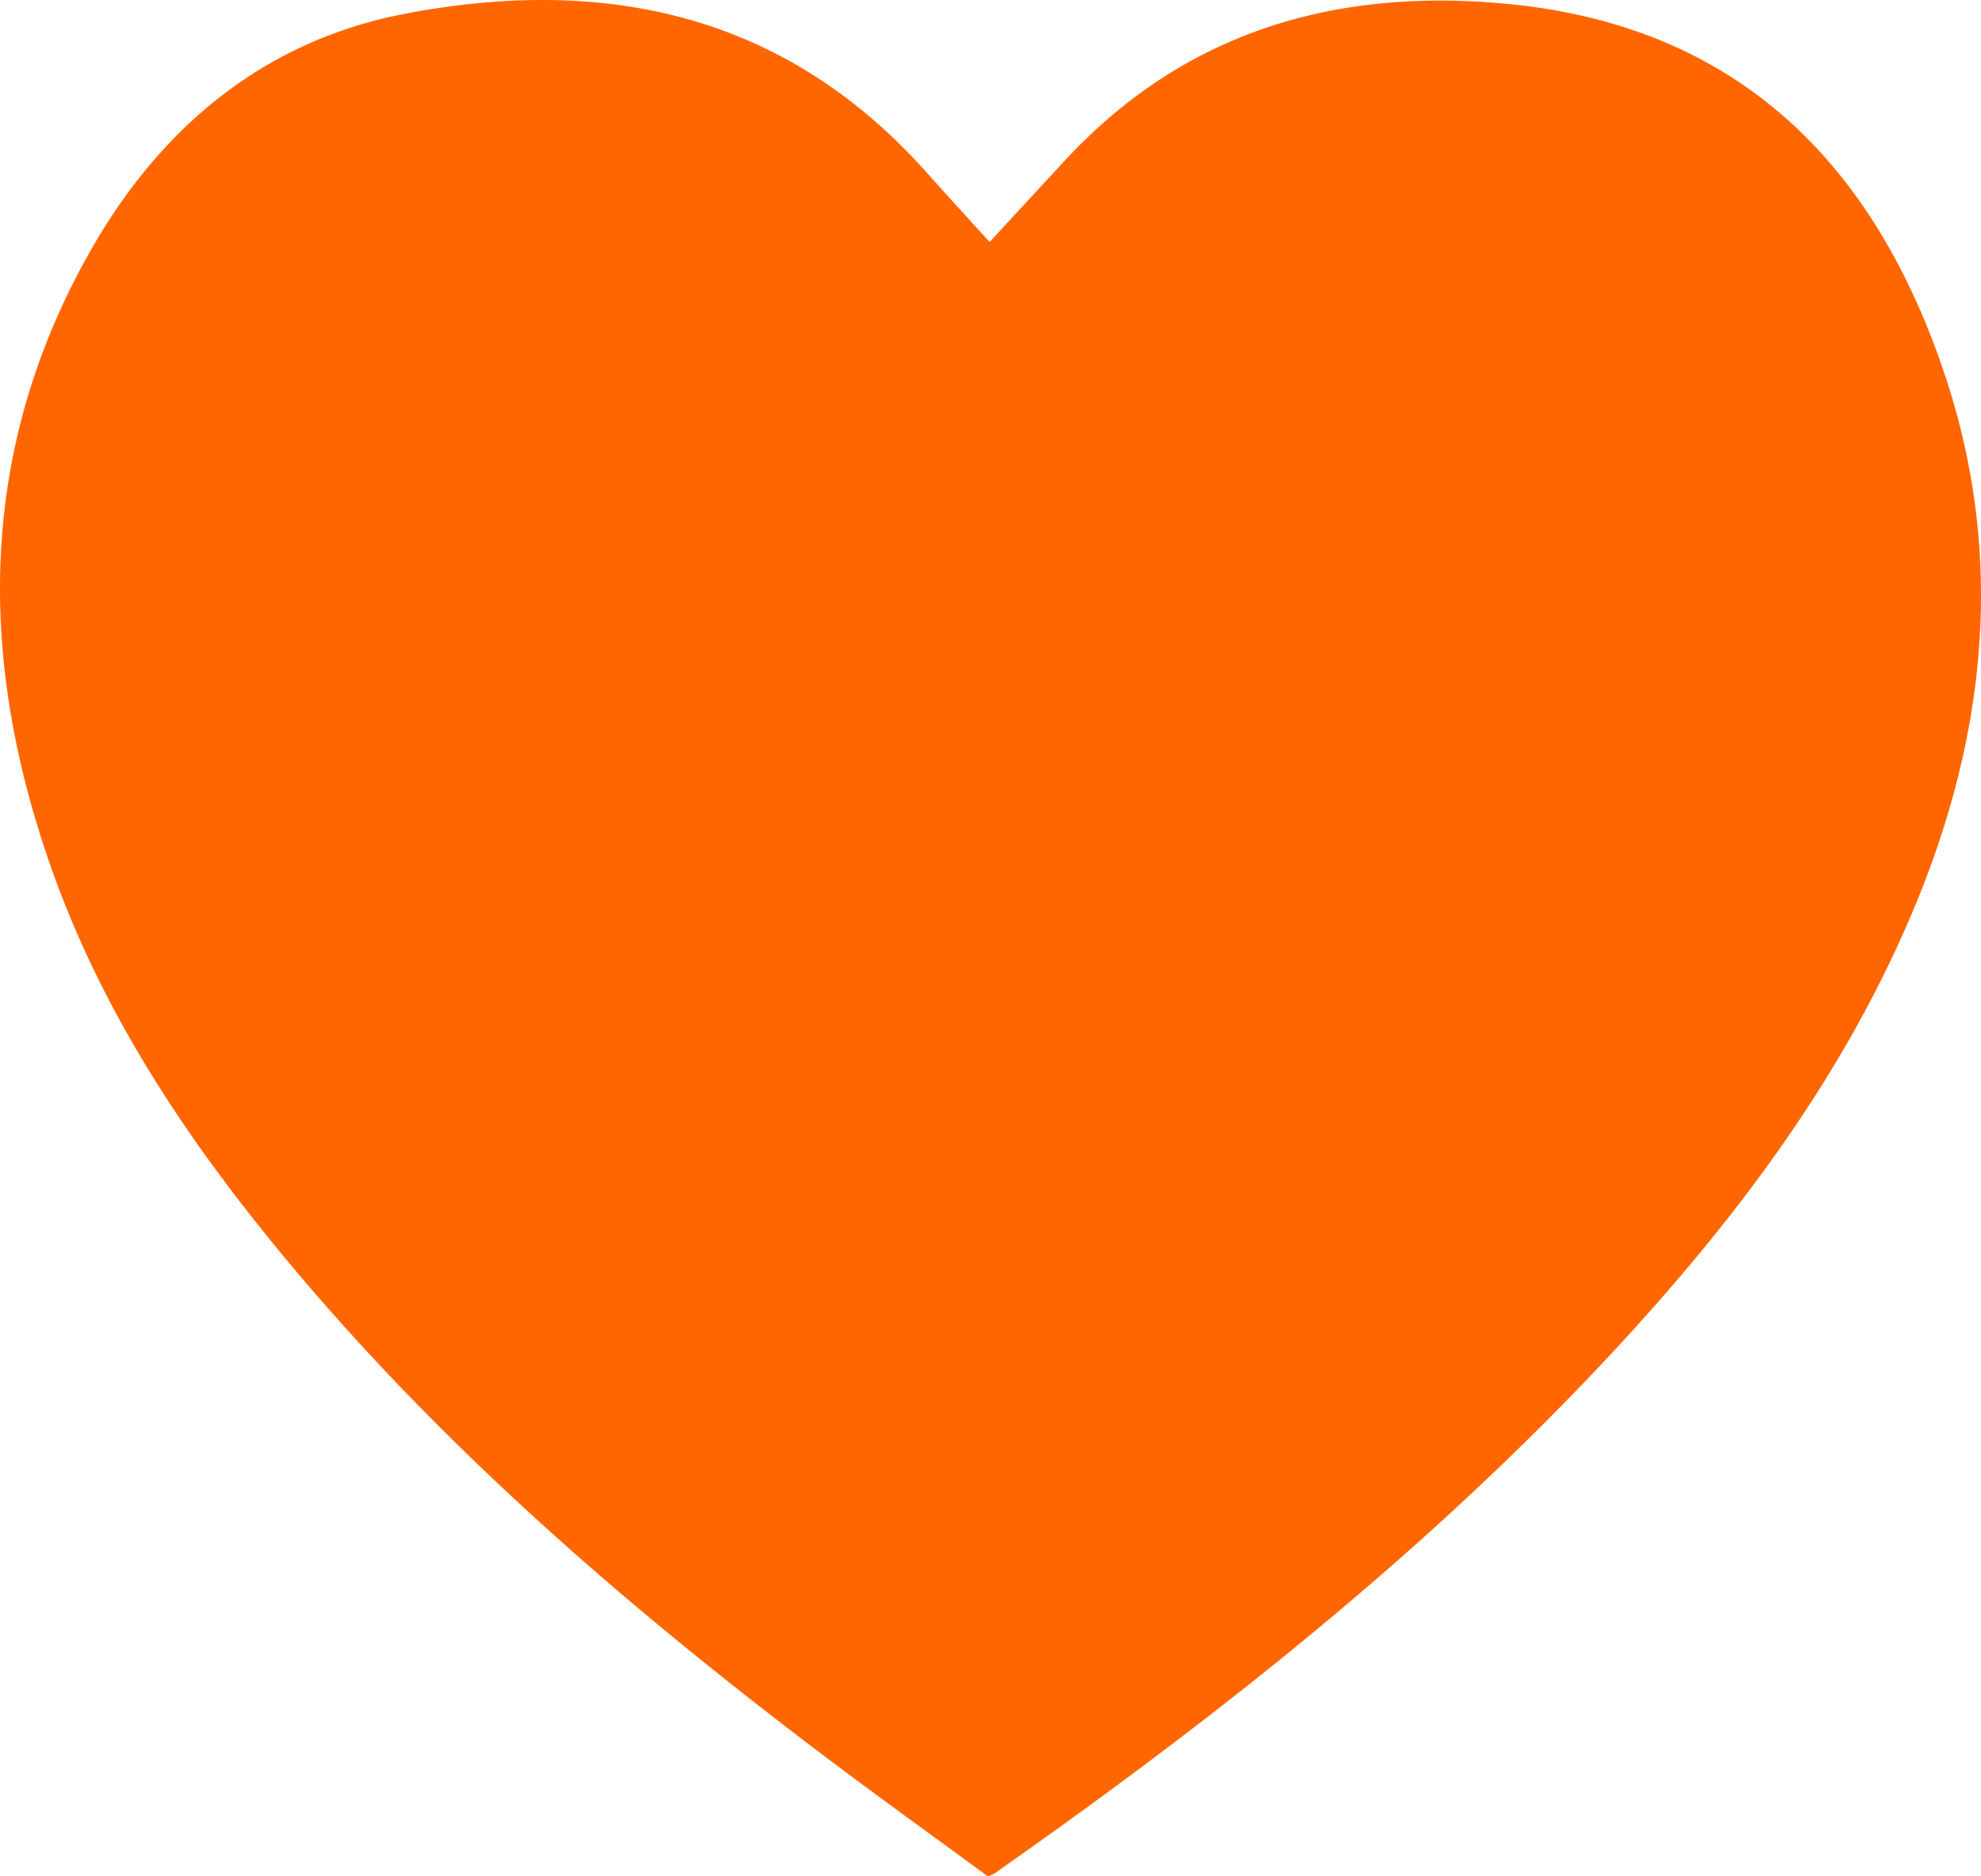 <svg width="19" height="18" fill="none" xmlns="http://www.w3.org/2000/svg"><path d="M9.491 2.322l.736-.797C11.378.292 12.826-.12 14.464.038c2.236.216 3.535 1.57 4.2 3.59.576 1.754.379 3.487-.342 5.17-.66 1.543-1.65 2.866-2.779 4.092-1.79 1.942-3.849 3.569-6.004 5.082a.44.44 0 0 1-.065.028c-.548-.404-1.114-.808-1.667-1.229-1.753-1.331-3.414-2.763-4.85-4.438C1.895 11.093.974 9.762.448 8.2c-.666-1.971-.635-3.916.403-5.765C1.52 1.242 2.513.395 3.884.132c1.922-.368 3.651 0 5.008 1.528.196.219.392.433.6.662z" fill="#F60"/></svg>